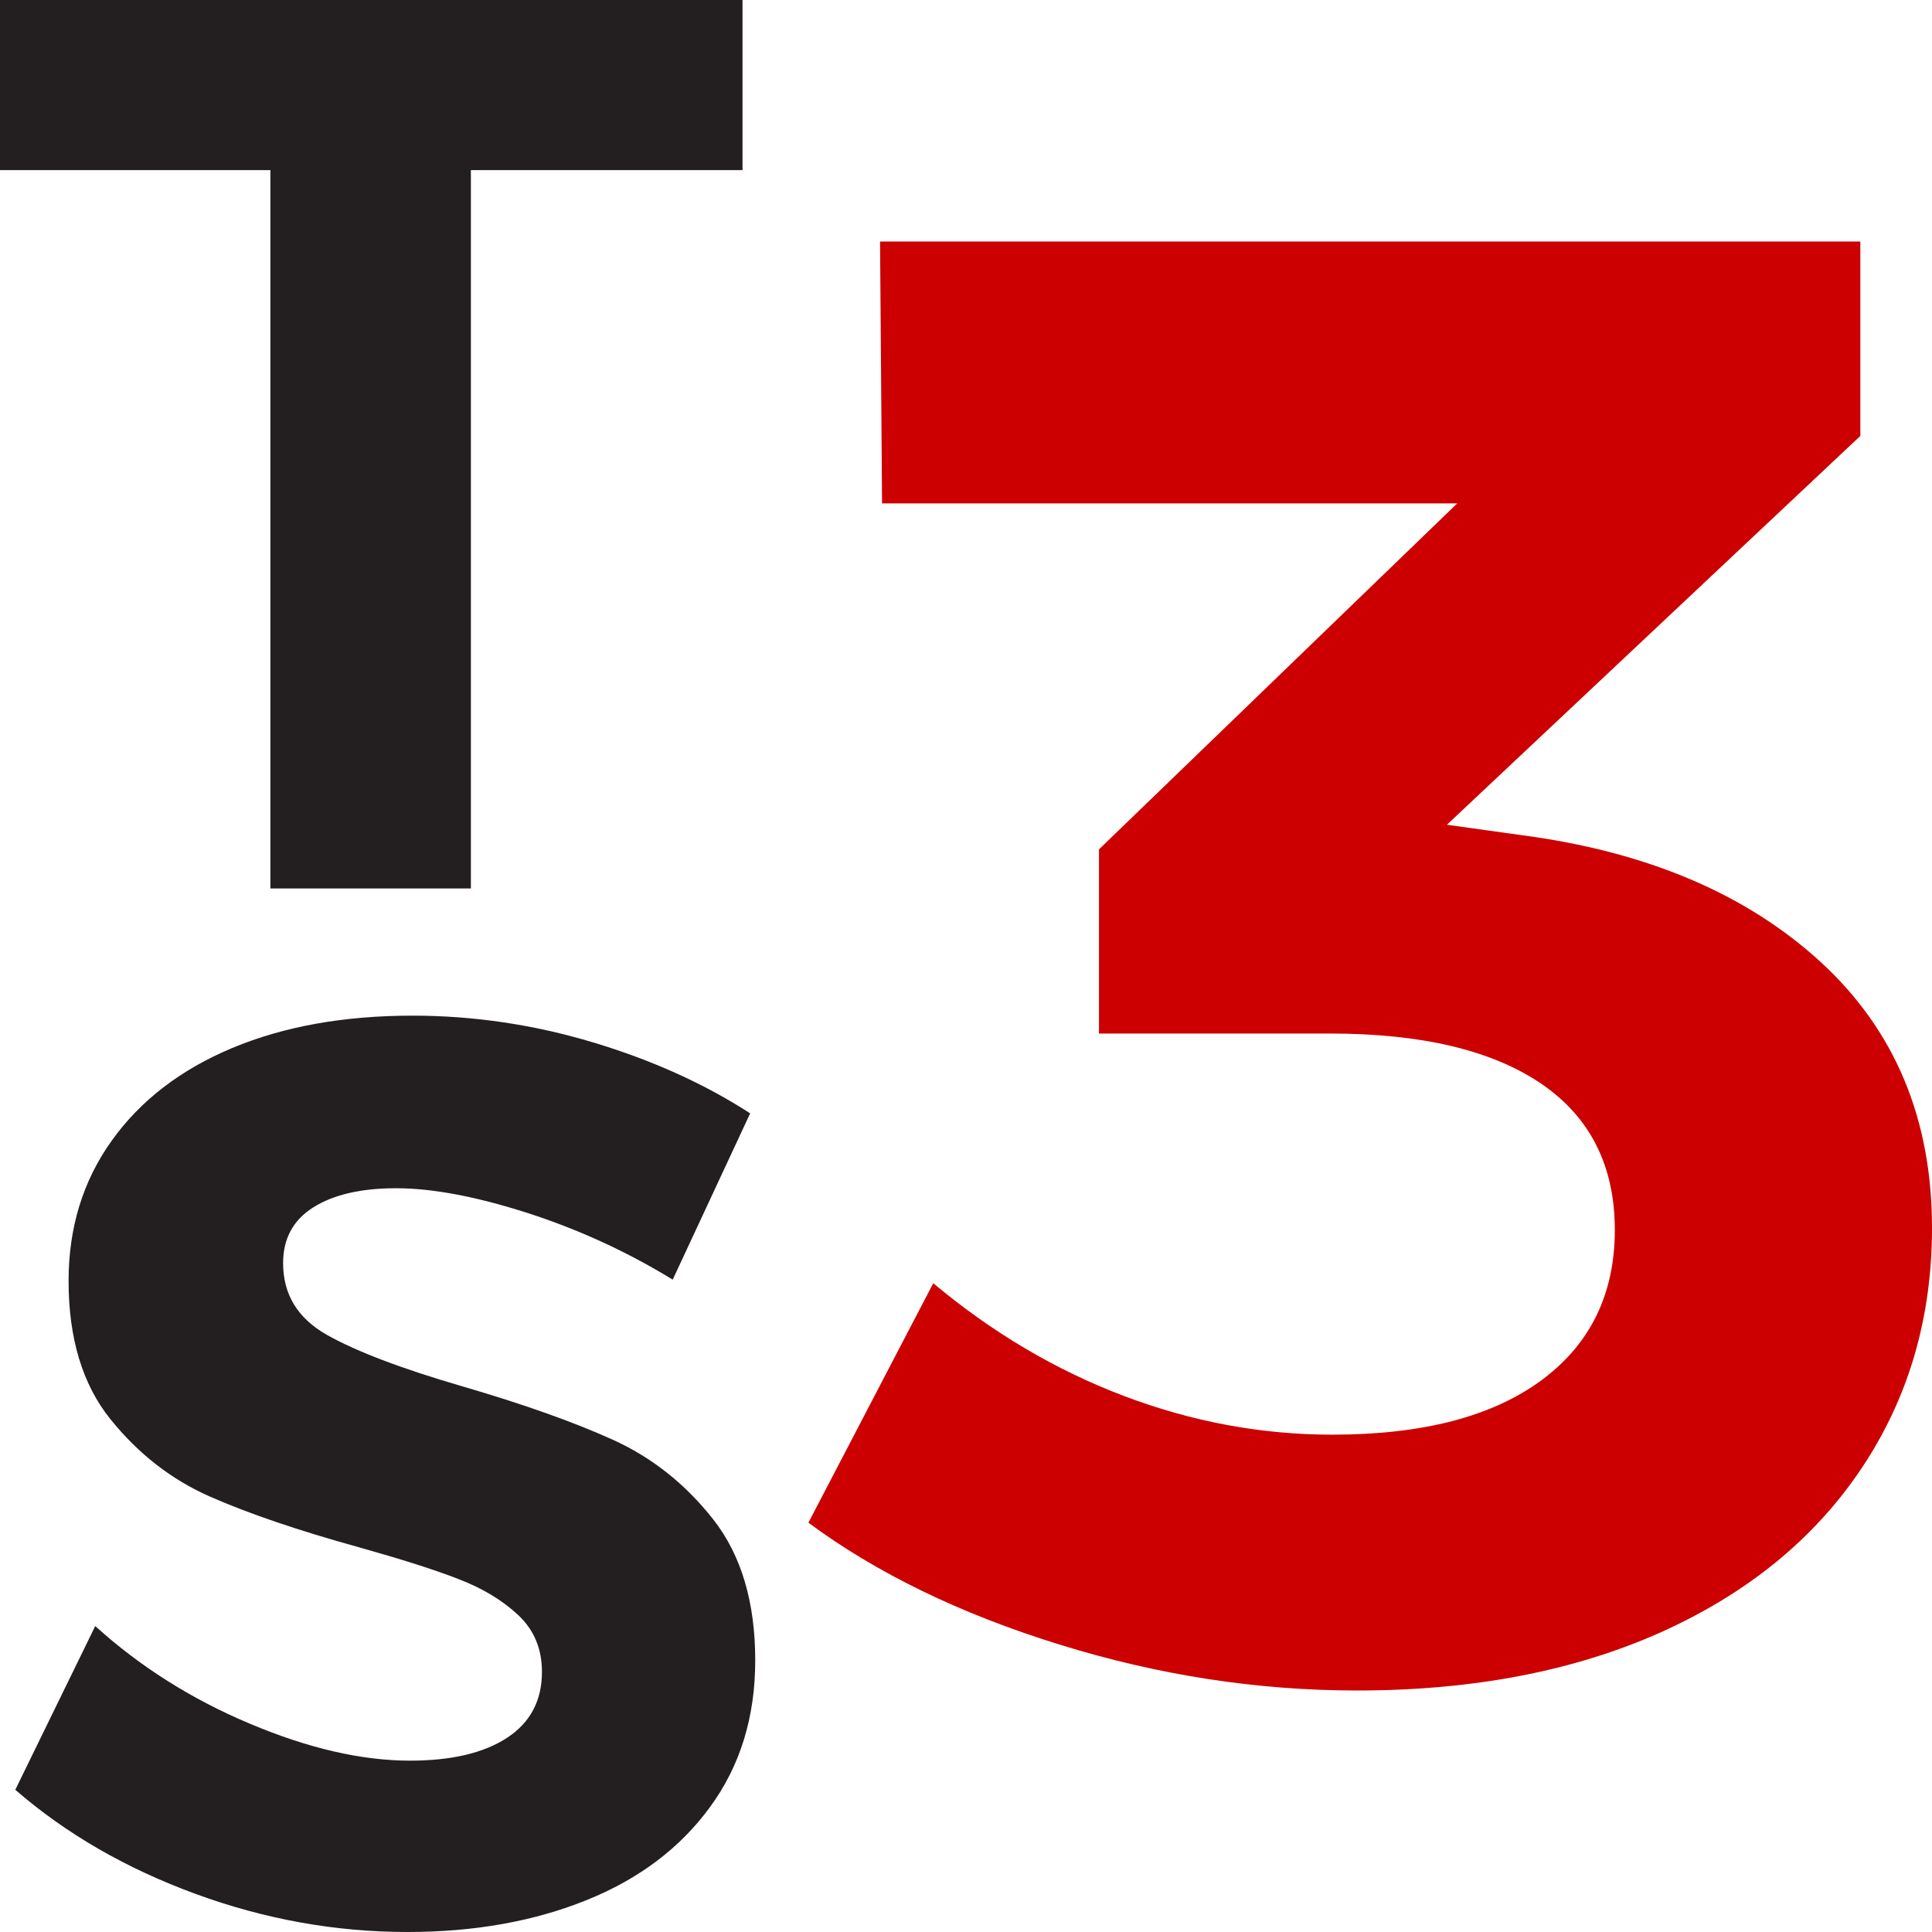 <?xml version="1.0" encoding="utf-8"?>
<!-- Generator: Adobe Illustrator 22.0.1, SVG Export Plug-In . SVG Version: 6.00 Build 0)  -->
<svg version="1.1" id="Layer_1" xmlns="http://www.w3.org/2000/svg" xmlns:xlink="http://www.w3.org/1999/xlink" x="0px" y="0px"
	 viewBox="0 0 288 288" style="enable-background:new 0 0 288 288;" xml:space="preserve">
<style type="text/css">
	.st0{fill:#231F20;}
	.st1{fill:#CC0000;}
</style>
<g>
	<path class="st0" d="M0,0h110.686v25.358H70.193v107.084H40.308V25.358H0V0z"/>
	<path class="st0" d="M78.615,180.809c-7.637-2.448-14.165-3.68-19.584-3.68c-5.173,0-9.269,0.939-12.302,2.833
		c-3.018,1.894-4.527,4.665-4.527,8.33c0,4.665,2.171,8.222,6.513,10.685c4.357,2.463,11.07,5.019,20.154,7.668
		s16.551,5.296,22.418,7.945c5.866,2.648,10.885,6.621,15.043,11.917c4.157,5.296,6.251,12.302,6.251,21.001
		c0,8.453-2.248,15.735-6.728,21.848c-4.465,6.128-10.624,10.762-18.445,13.903C79.585,286.414,70.701,288,60.74,288
		c-10.732,0-21.263-1.894-31.594-5.681c-10.347-3.788-19.307-8.961-26.867-15.52l11.917-24.404
		c6.682,6.051,14.38,10.916,23.08,14.565c8.699,3.664,16.644,5.497,23.834,5.497
		c6.189,0,11.009-1.139,14.473-3.403c3.48-2.279,5.204-5.558,5.204-9.838c0-3.418-1.17-6.22-3.495-8.422
		c-2.34-2.202-5.296-4.003-8.899-5.389c-3.587-1.401-8.545-2.971-14.842-4.742
		c-9.084-2.51-16.49-5.035-22.233-7.56c-5.743-2.525-10.685-6.374-14.858-11.547
		c-4.157-5.173-6.236-12.04-6.236-20.616c0-7.945,2.14-14.919,6.436-20.909
		c4.28-5.989,10.27-10.593,17.968-13.811s16.644-4.819,26.867-4.819c9.084,0,18.029,1.324,26.867,3.972
		c8.822,2.648,16.644,6.174,23.465,10.593l-11.547,24.789C93.473,186.582,86.252,183.272,78.615,180.809z"/>
	<path class="st1" d="M271.384,143.387C282.476,153.563,288,166.787,288,183.048c0,13.431-3.507,25.383-10.52,35.857
		c-7.013,10.474-16.983,18.61-29.886,24.409C234.667,249.101,219.564,252,202.283,252
		c-14.851,0-29.657-2.28-44.394-6.864c-14.76-4.572-27.205-10.623-37.381-18.152l18.61-35.696
		c8.755,7.323,18.198,12.926,28.374,16.788c10.176,3.862,20.535,5.787,31.124,5.787c13.431,0,23.79-2.693,31.124-8.079
		c7.311-5.386,10.978-12.869,10.978-22.426s-3.667-16.834-10.978-21.819c-7.334-4.973-17.808-7.472-31.422-7.472
		h-34.493v-27.457l53.401-51.568h-85.74L131.188,36h146.131v28.981l-61.629,57.962l11.001,1.536
		C245.394,126.92,260.291,133.222,271.384,143.387z"/>
</g>
</svg>
